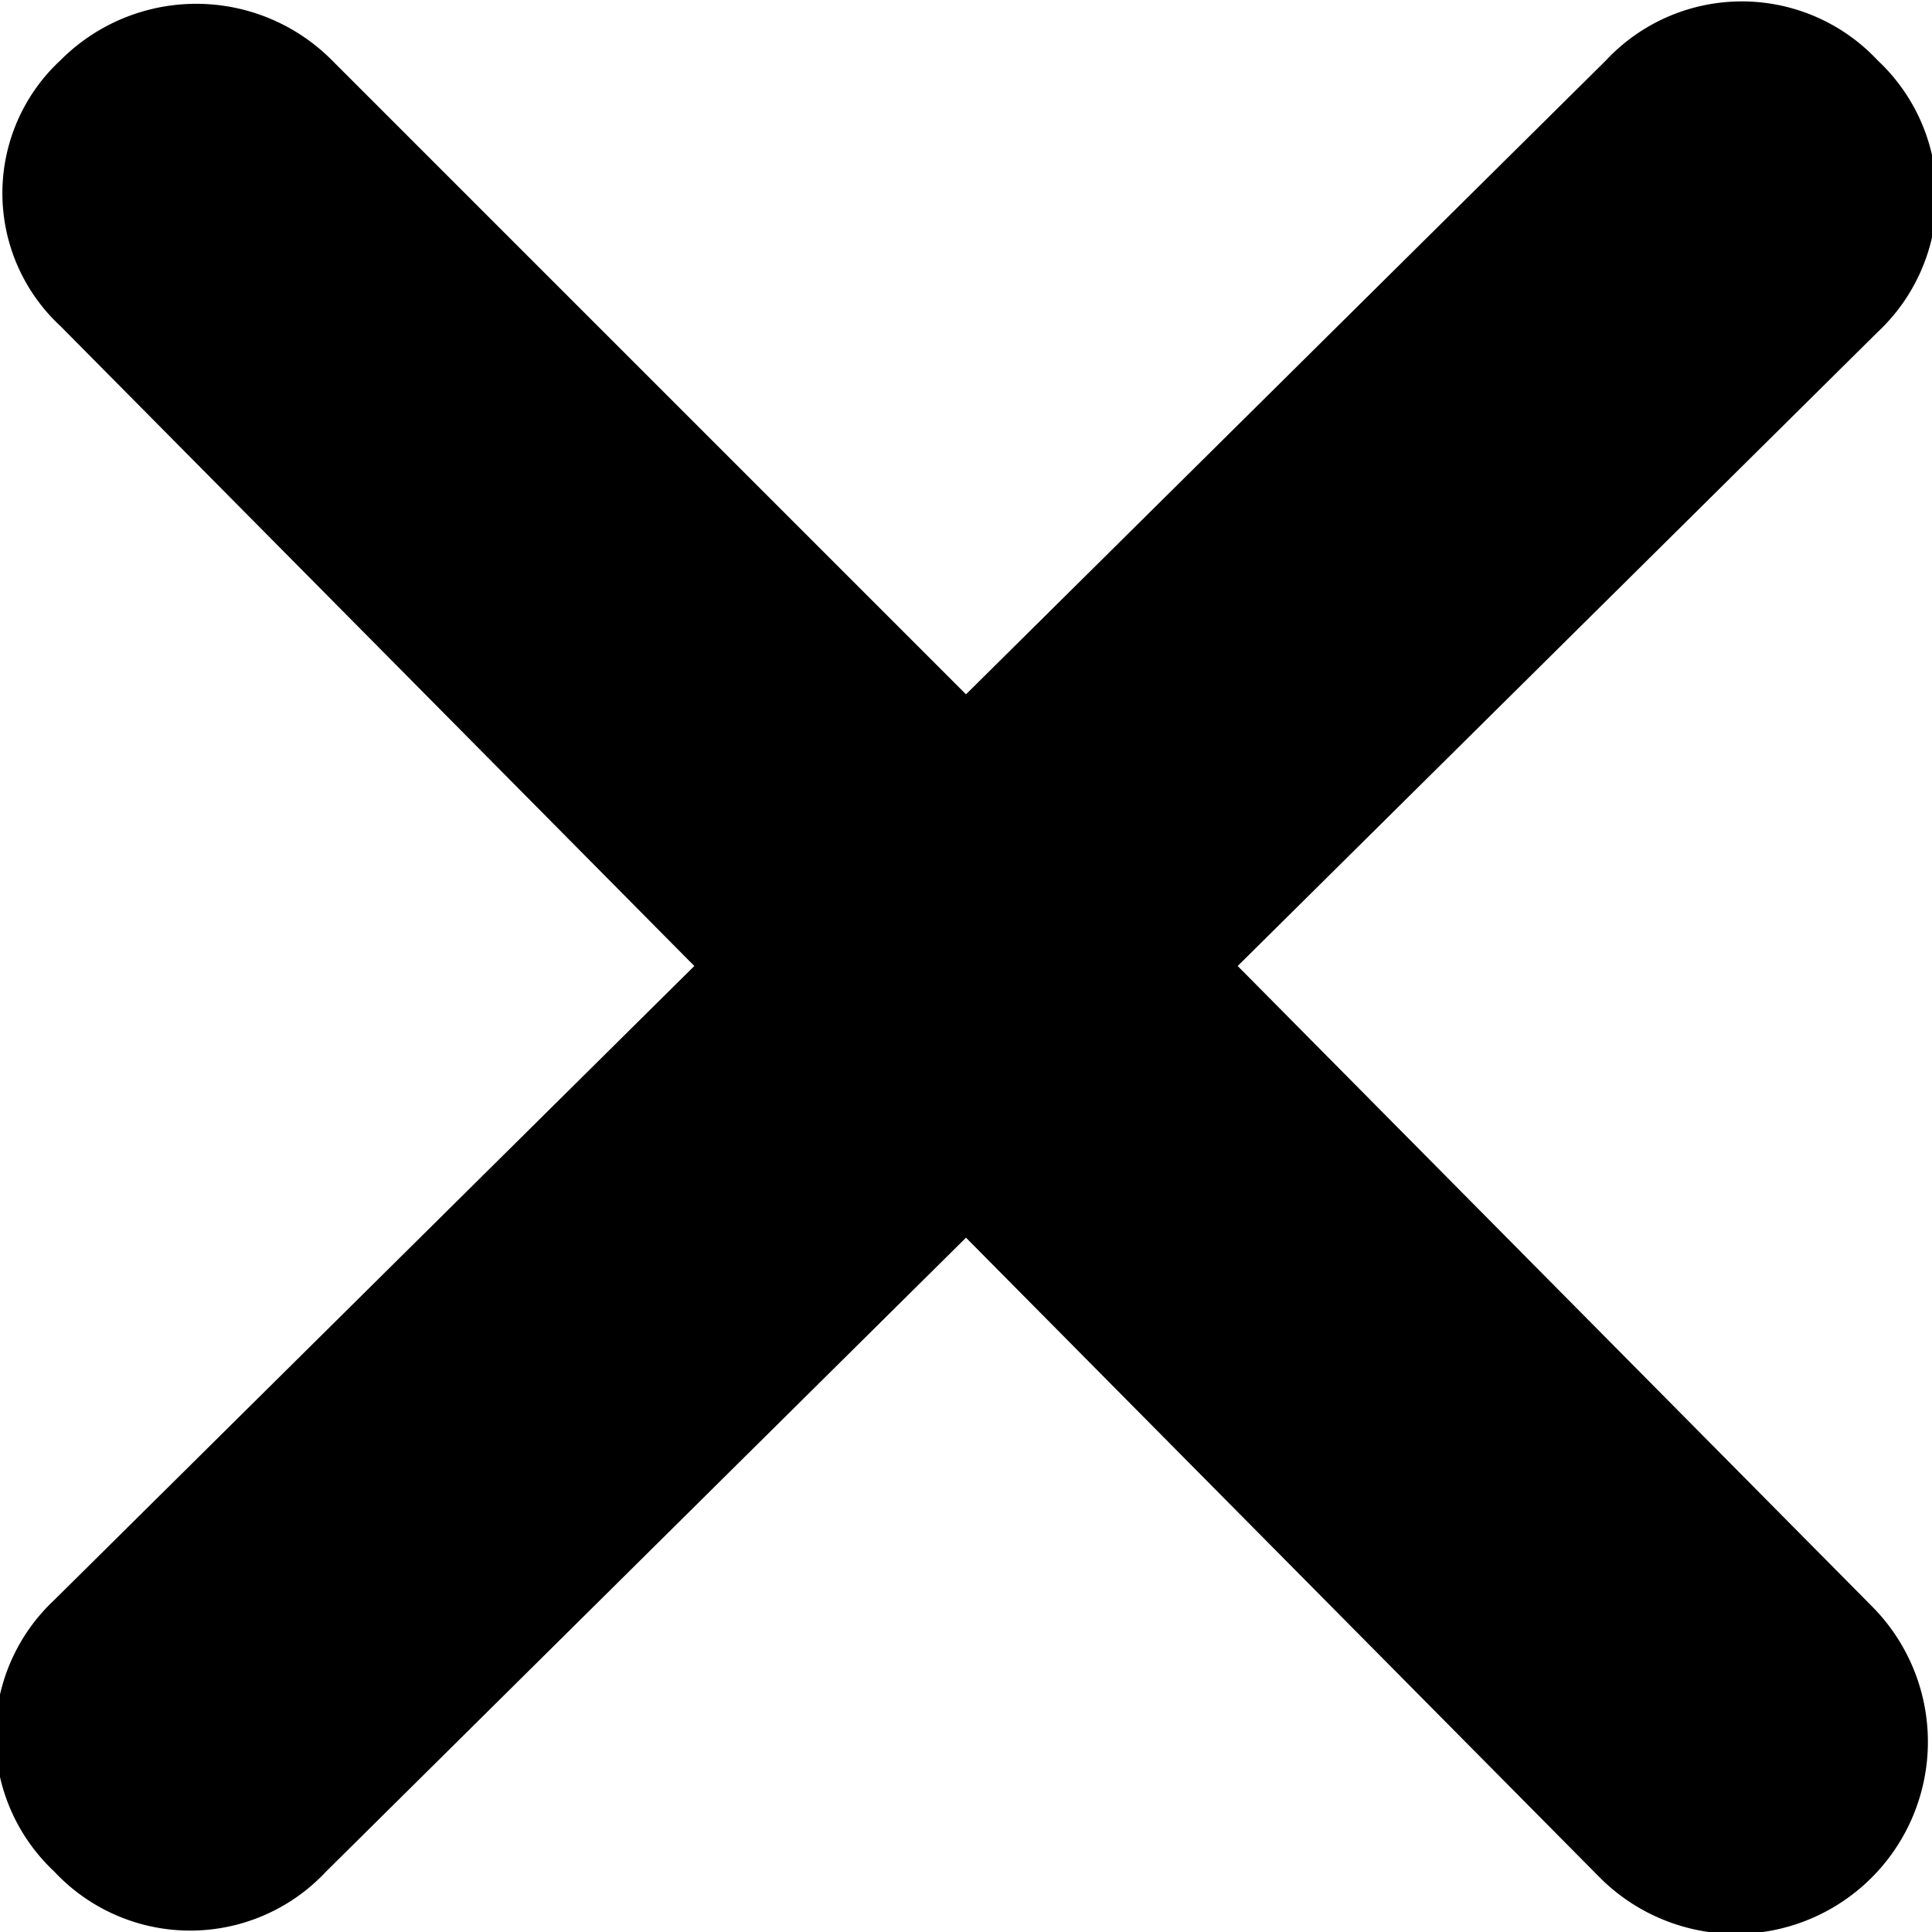<svg id="Layer_1" data-name="Layer 1" xmlns="http://www.w3.org/2000/svg" viewBox="0 0 32 32"><path d="M26.6,1a3.08,3.08,0,0,1,4.5,0,3.08,3.08,0,0,1,0,4.5L20.5,16,31,26.6a3.18,3.18,0,0,1-4.5,4.5L16,20.5,5.4,31A3.08,3.08,0,0,1,.9,31a3.08,3.08,0,0,1,0-4.5L11.5,16,1,5.4A3,3,0,0,1,1,1,3.17,3.17,0,0,1,5.5,1L16,11.5Z" fill="currentColor" fill-rule="evenodd"/></svg>